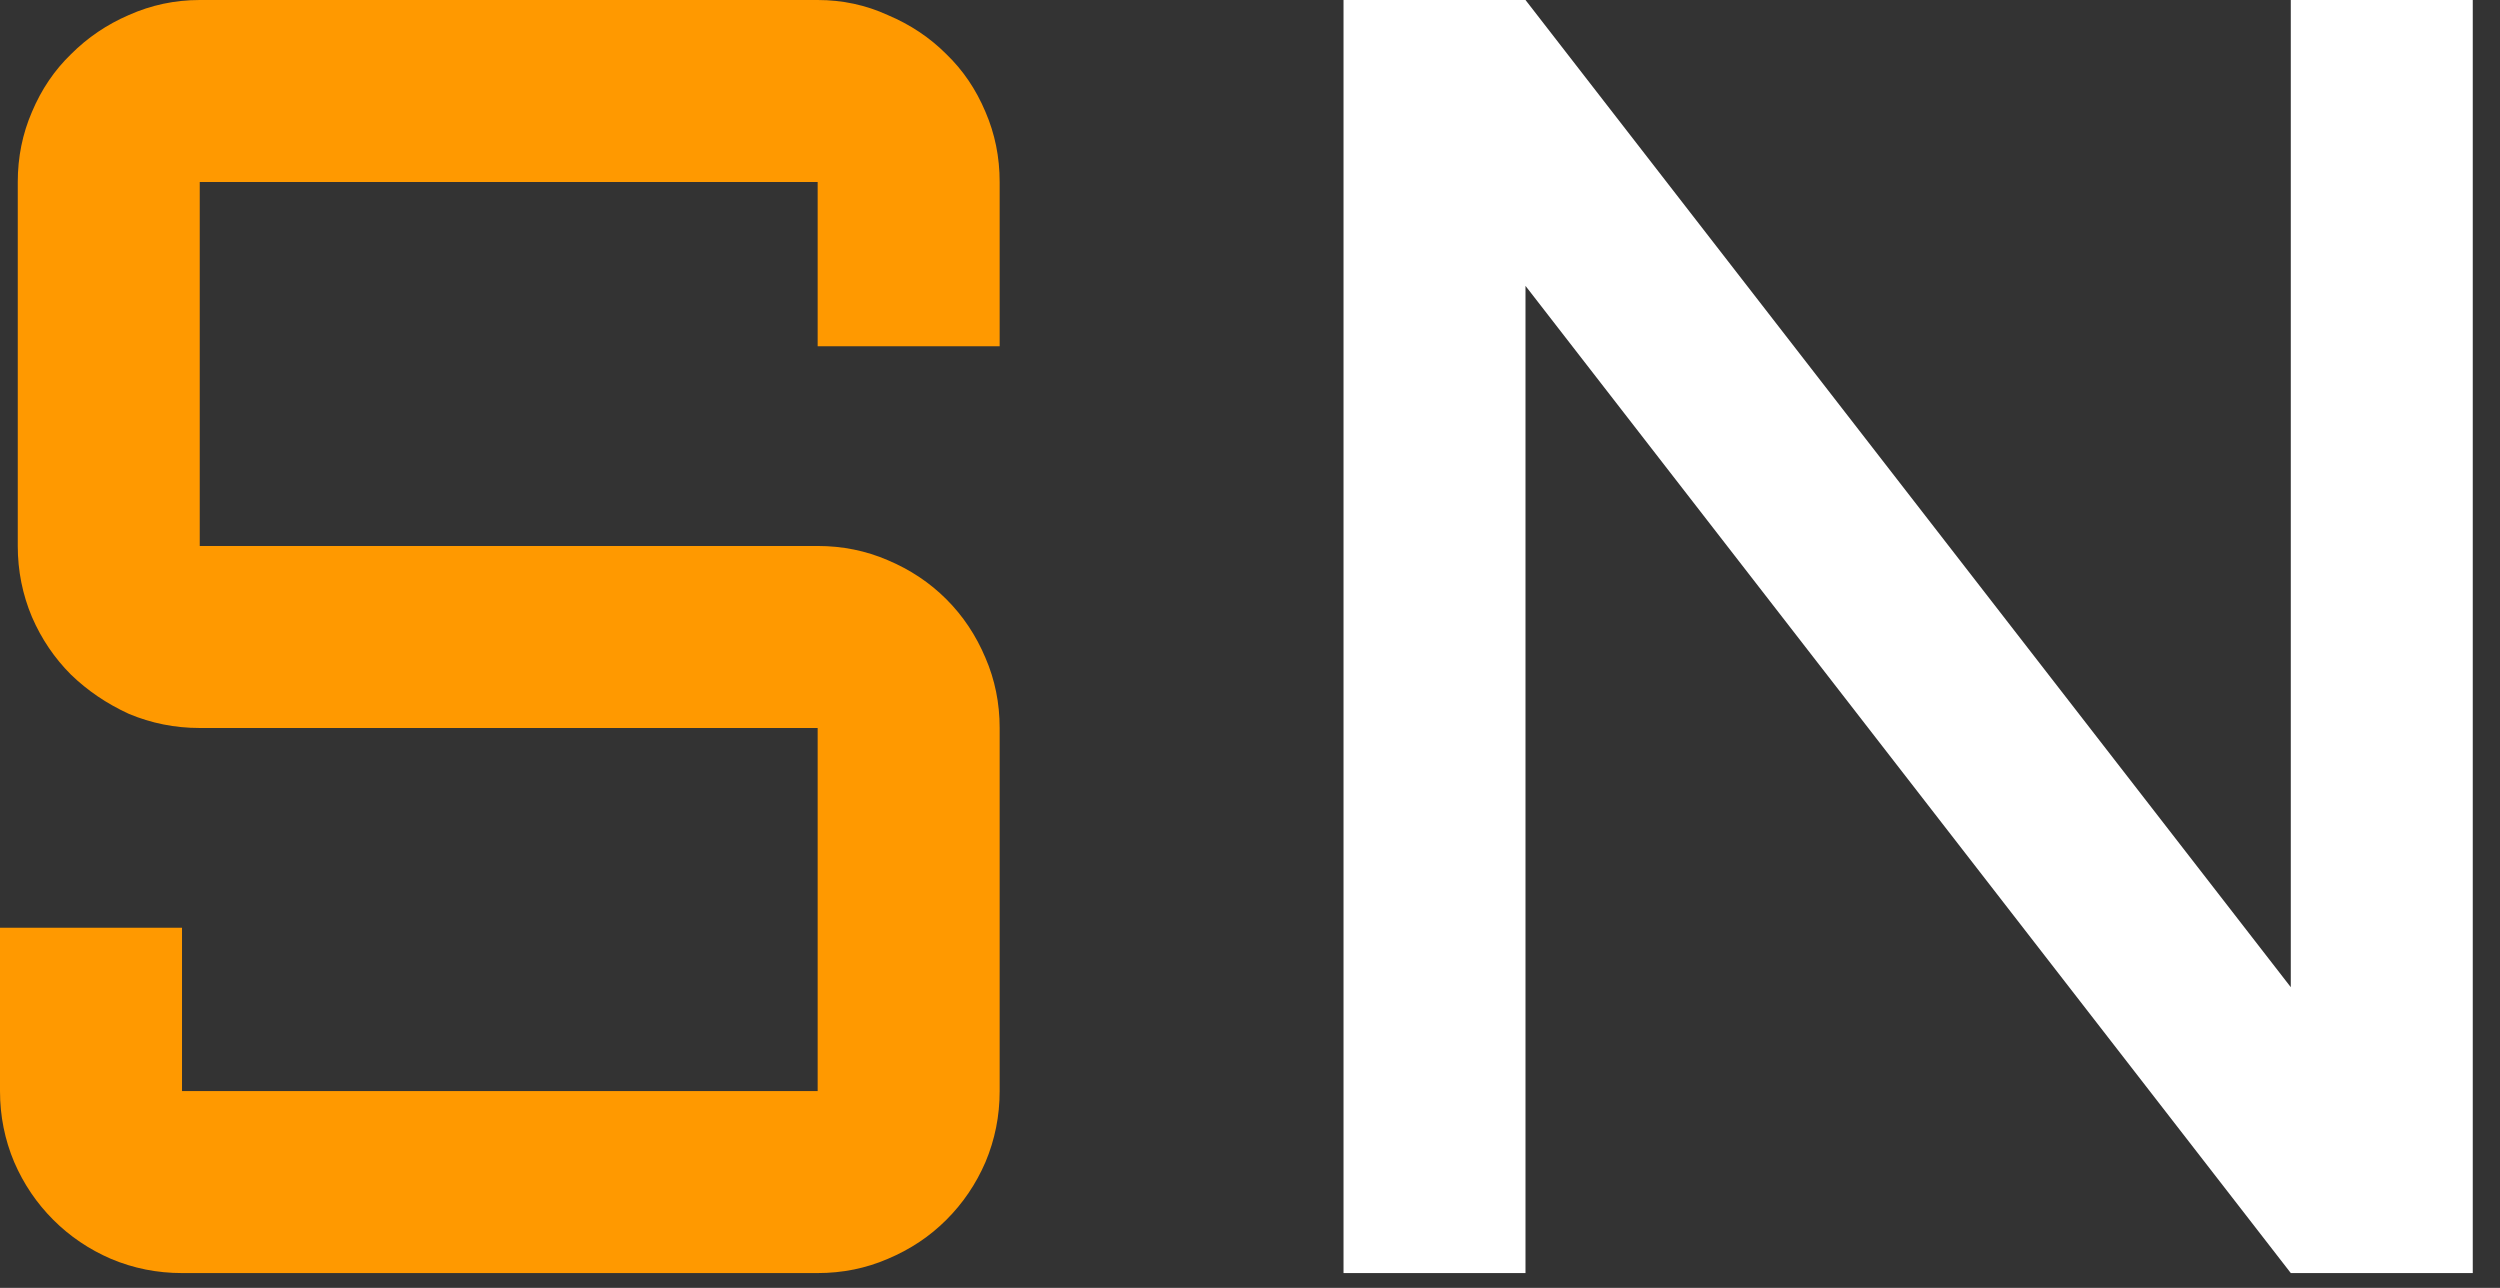 <svg width="66" height="34" viewBox="0 0 66 34" fill="none" xmlns="http://www.w3.org/2000/svg">
<rect x="0" y="0" width="66" height="34" fill="#333333" stroke="none"/>
<path d="M5.273 19.219C4.617 19.219 3.992 19.094 3.398 18.844C2.82 18.578 2.312 18.234 1.875 17.812C1.438 17.375 1.094 16.867 0.844 16.289C0.594 15.695 0.469 15.07 0.469 14.414V4.805C0.469 4.148 0.594 3.531 0.844 2.953C1.094 2.359 1.438 1.852 1.875 1.43C2.312 0.992 2.82 0.648 3.398 0.398C3.992 0.133 4.617 0 5.273 0H21.586C22.242 0 22.859 0.133 23.438 0.398C24.031 0.648 24.547 0.992 24.984 1.43C25.422 1.852 25.766 2.359 26.016 2.953C26.266 3.531 26.391 4.148 26.391 4.805V9.141H21.586V4.805H5.273V14.414H21.586C22.242 14.414 22.859 14.539 23.438 14.789C24.031 15.039 24.547 15.383 24.984 15.82C25.422 16.258 25.766 16.773 26.016 17.367C26.266 17.945 26.391 18.562 26.391 19.219V28.805C26.391 29.461 26.266 30.086 26.016 30.68C25.766 31.258 25.422 31.766 24.984 32.203C24.547 32.641 24.031 32.984 23.438 33.234C22.859 33.484 22.242 33.609 21.586 33.609H4.805C4.148 33.609 3.523 33.484 2.93 33.234C2.352 32.984 1.844 32.641 1.406 32.203C0.969 31.766 0.625 31.258 0.375 30.68C0.125 30.086 0 29.461 0 28.805V24.492H4.805V28.805H21.586V19.219H5.273Z" fill="#FF9900"/>
<path d="M40.273 33.609H35.469V0H40.273L60.477 26.062V0H65.281V33.609H60.477L40.273 7.547V33.609Z" fill="white"/>
</svg>
